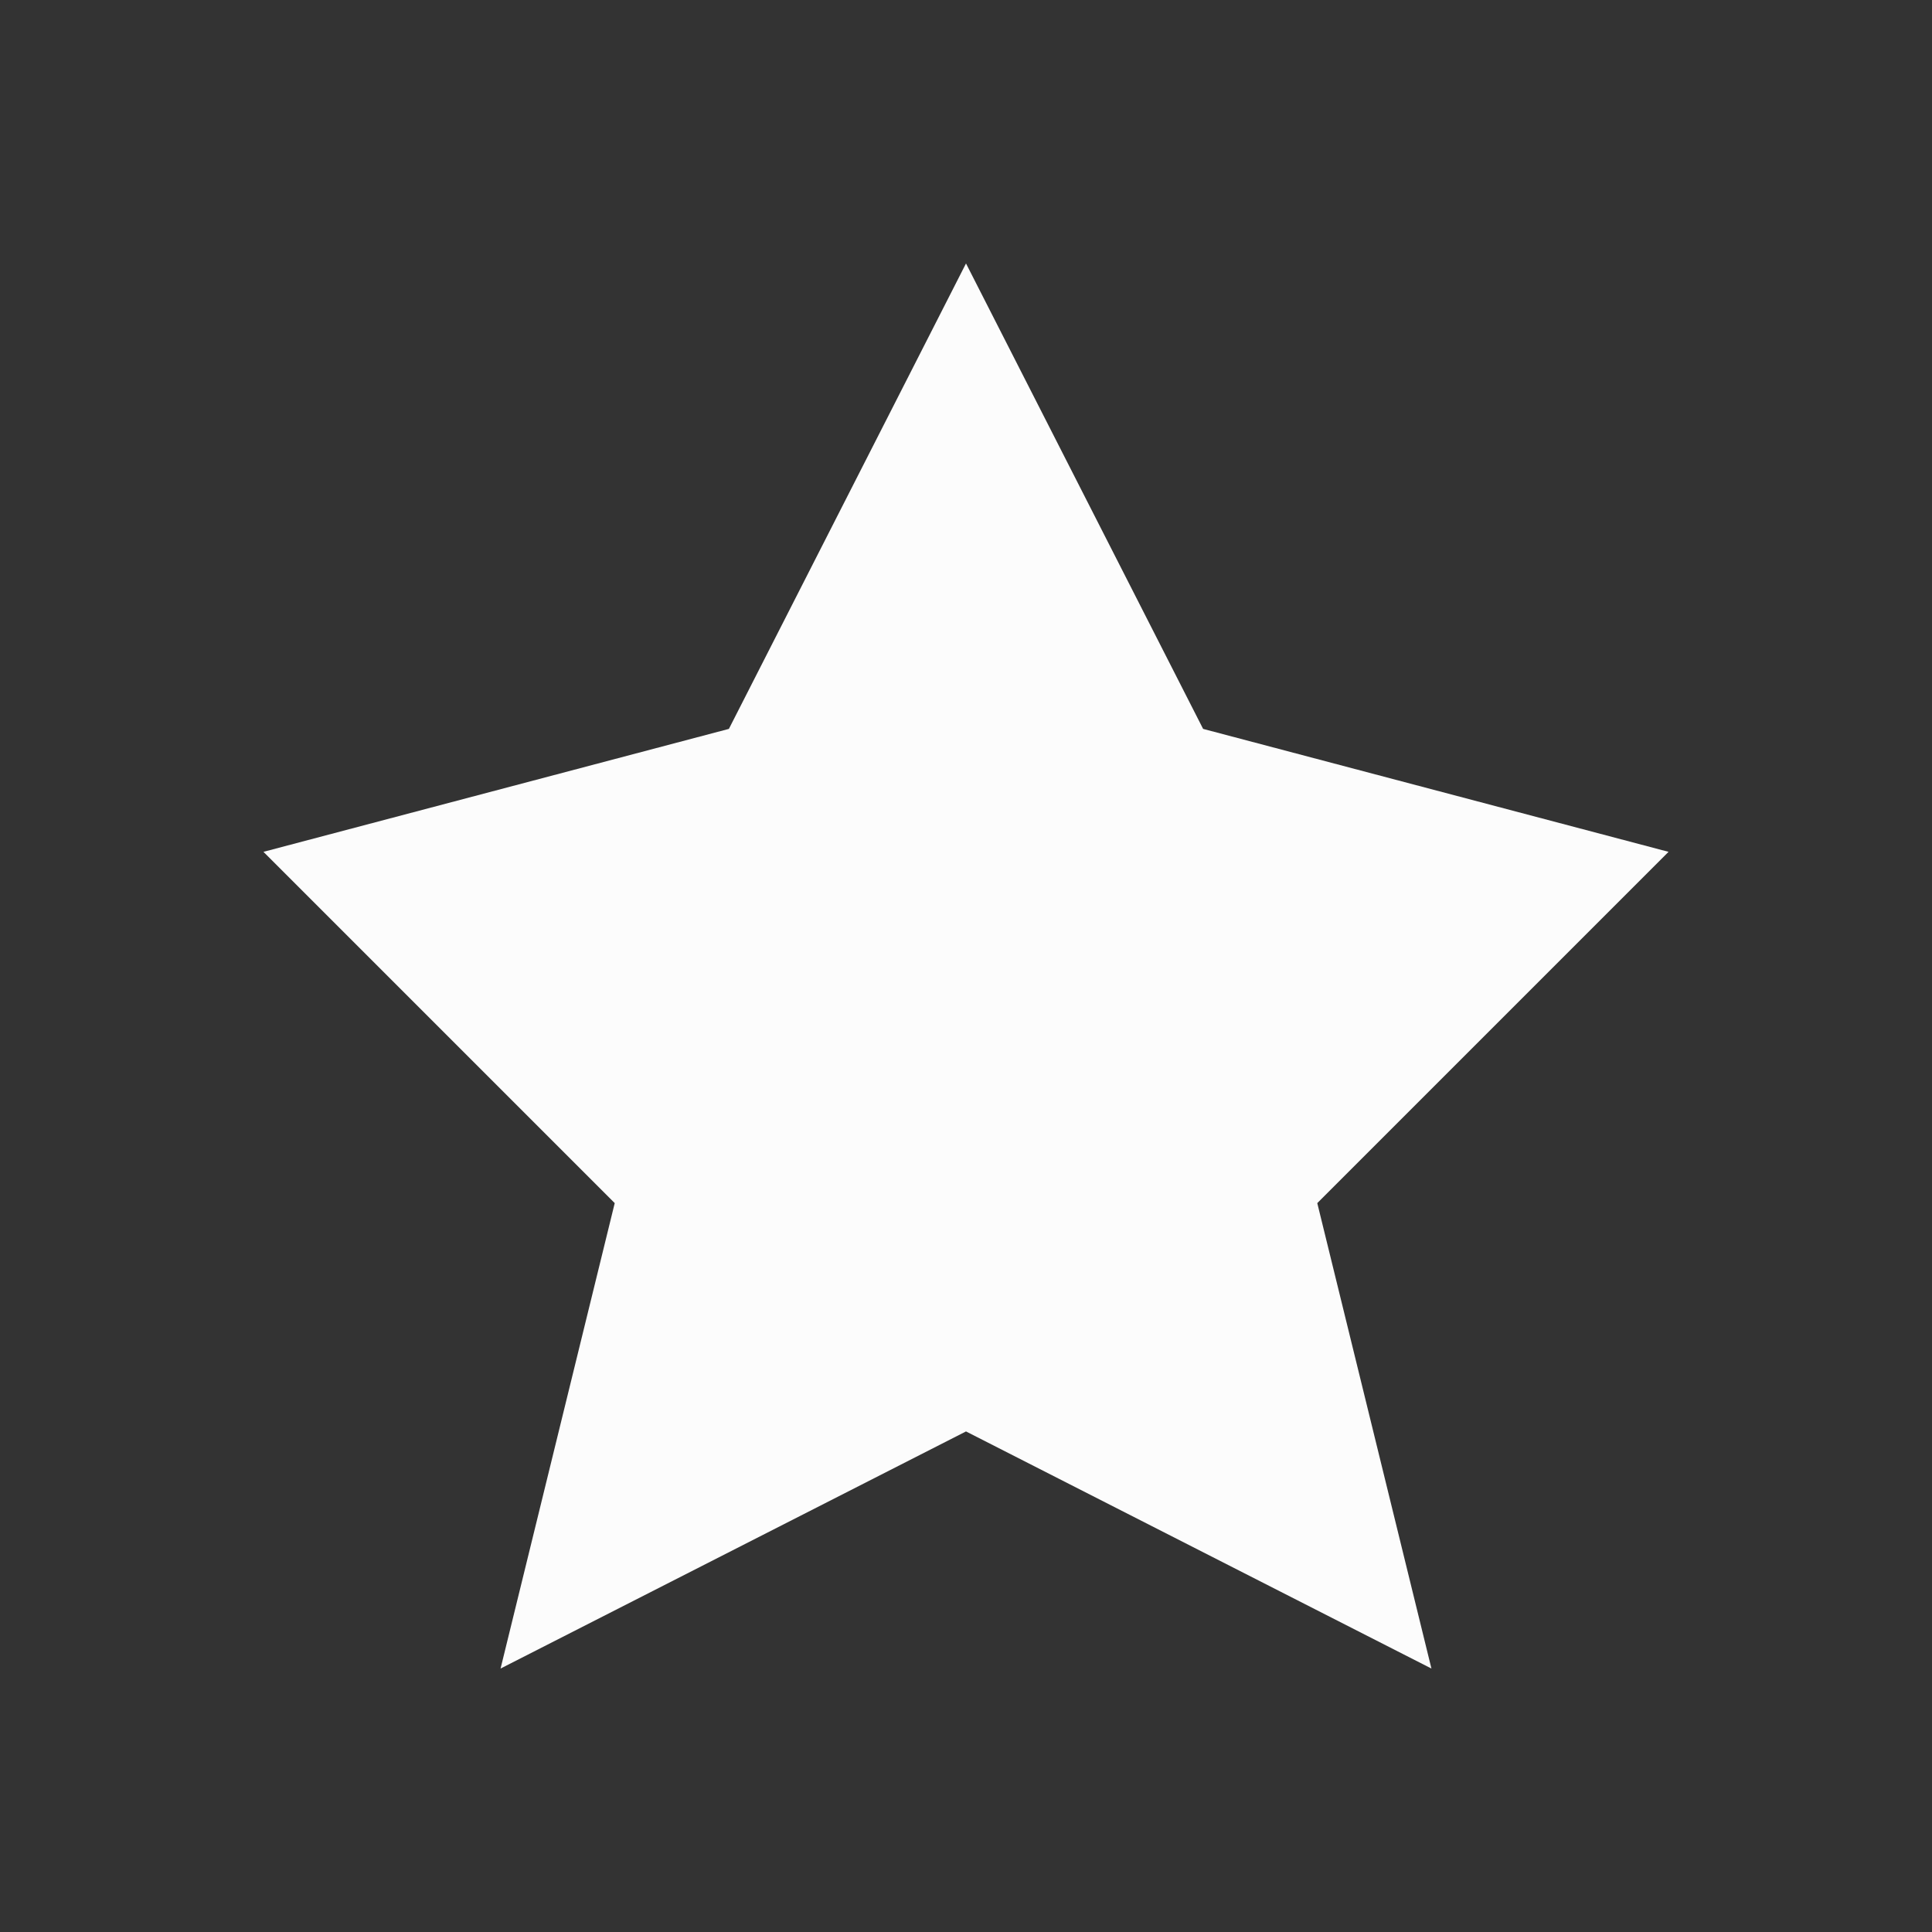 <?xml version="1.0" encoding="UTF-8"?>
<svg xmlns="http://www.w3.org/2000/svg" viewBox="0 0 22 22">
  <rect x="0" y="0" width="22" height="22" fill="#333333" stroke="none"/>
  <defs id="defs3051">
    <style type="text/css" id="current-color-scheme">.ColorScheme-Text { color: #fcfcfc; } </style>
  </defs>
    <path style="fill:currentColor" d="M 11 3 L 8.3 8.3 L 3 9.7 L 7 13.7 L 5.7 19 L 11 16.3 L 16.3 19 L 15 13.7 L 19 9.7 L 13.7 8.3 L 11 3 z " class="ColorScheme-Text"/>
</svg>
